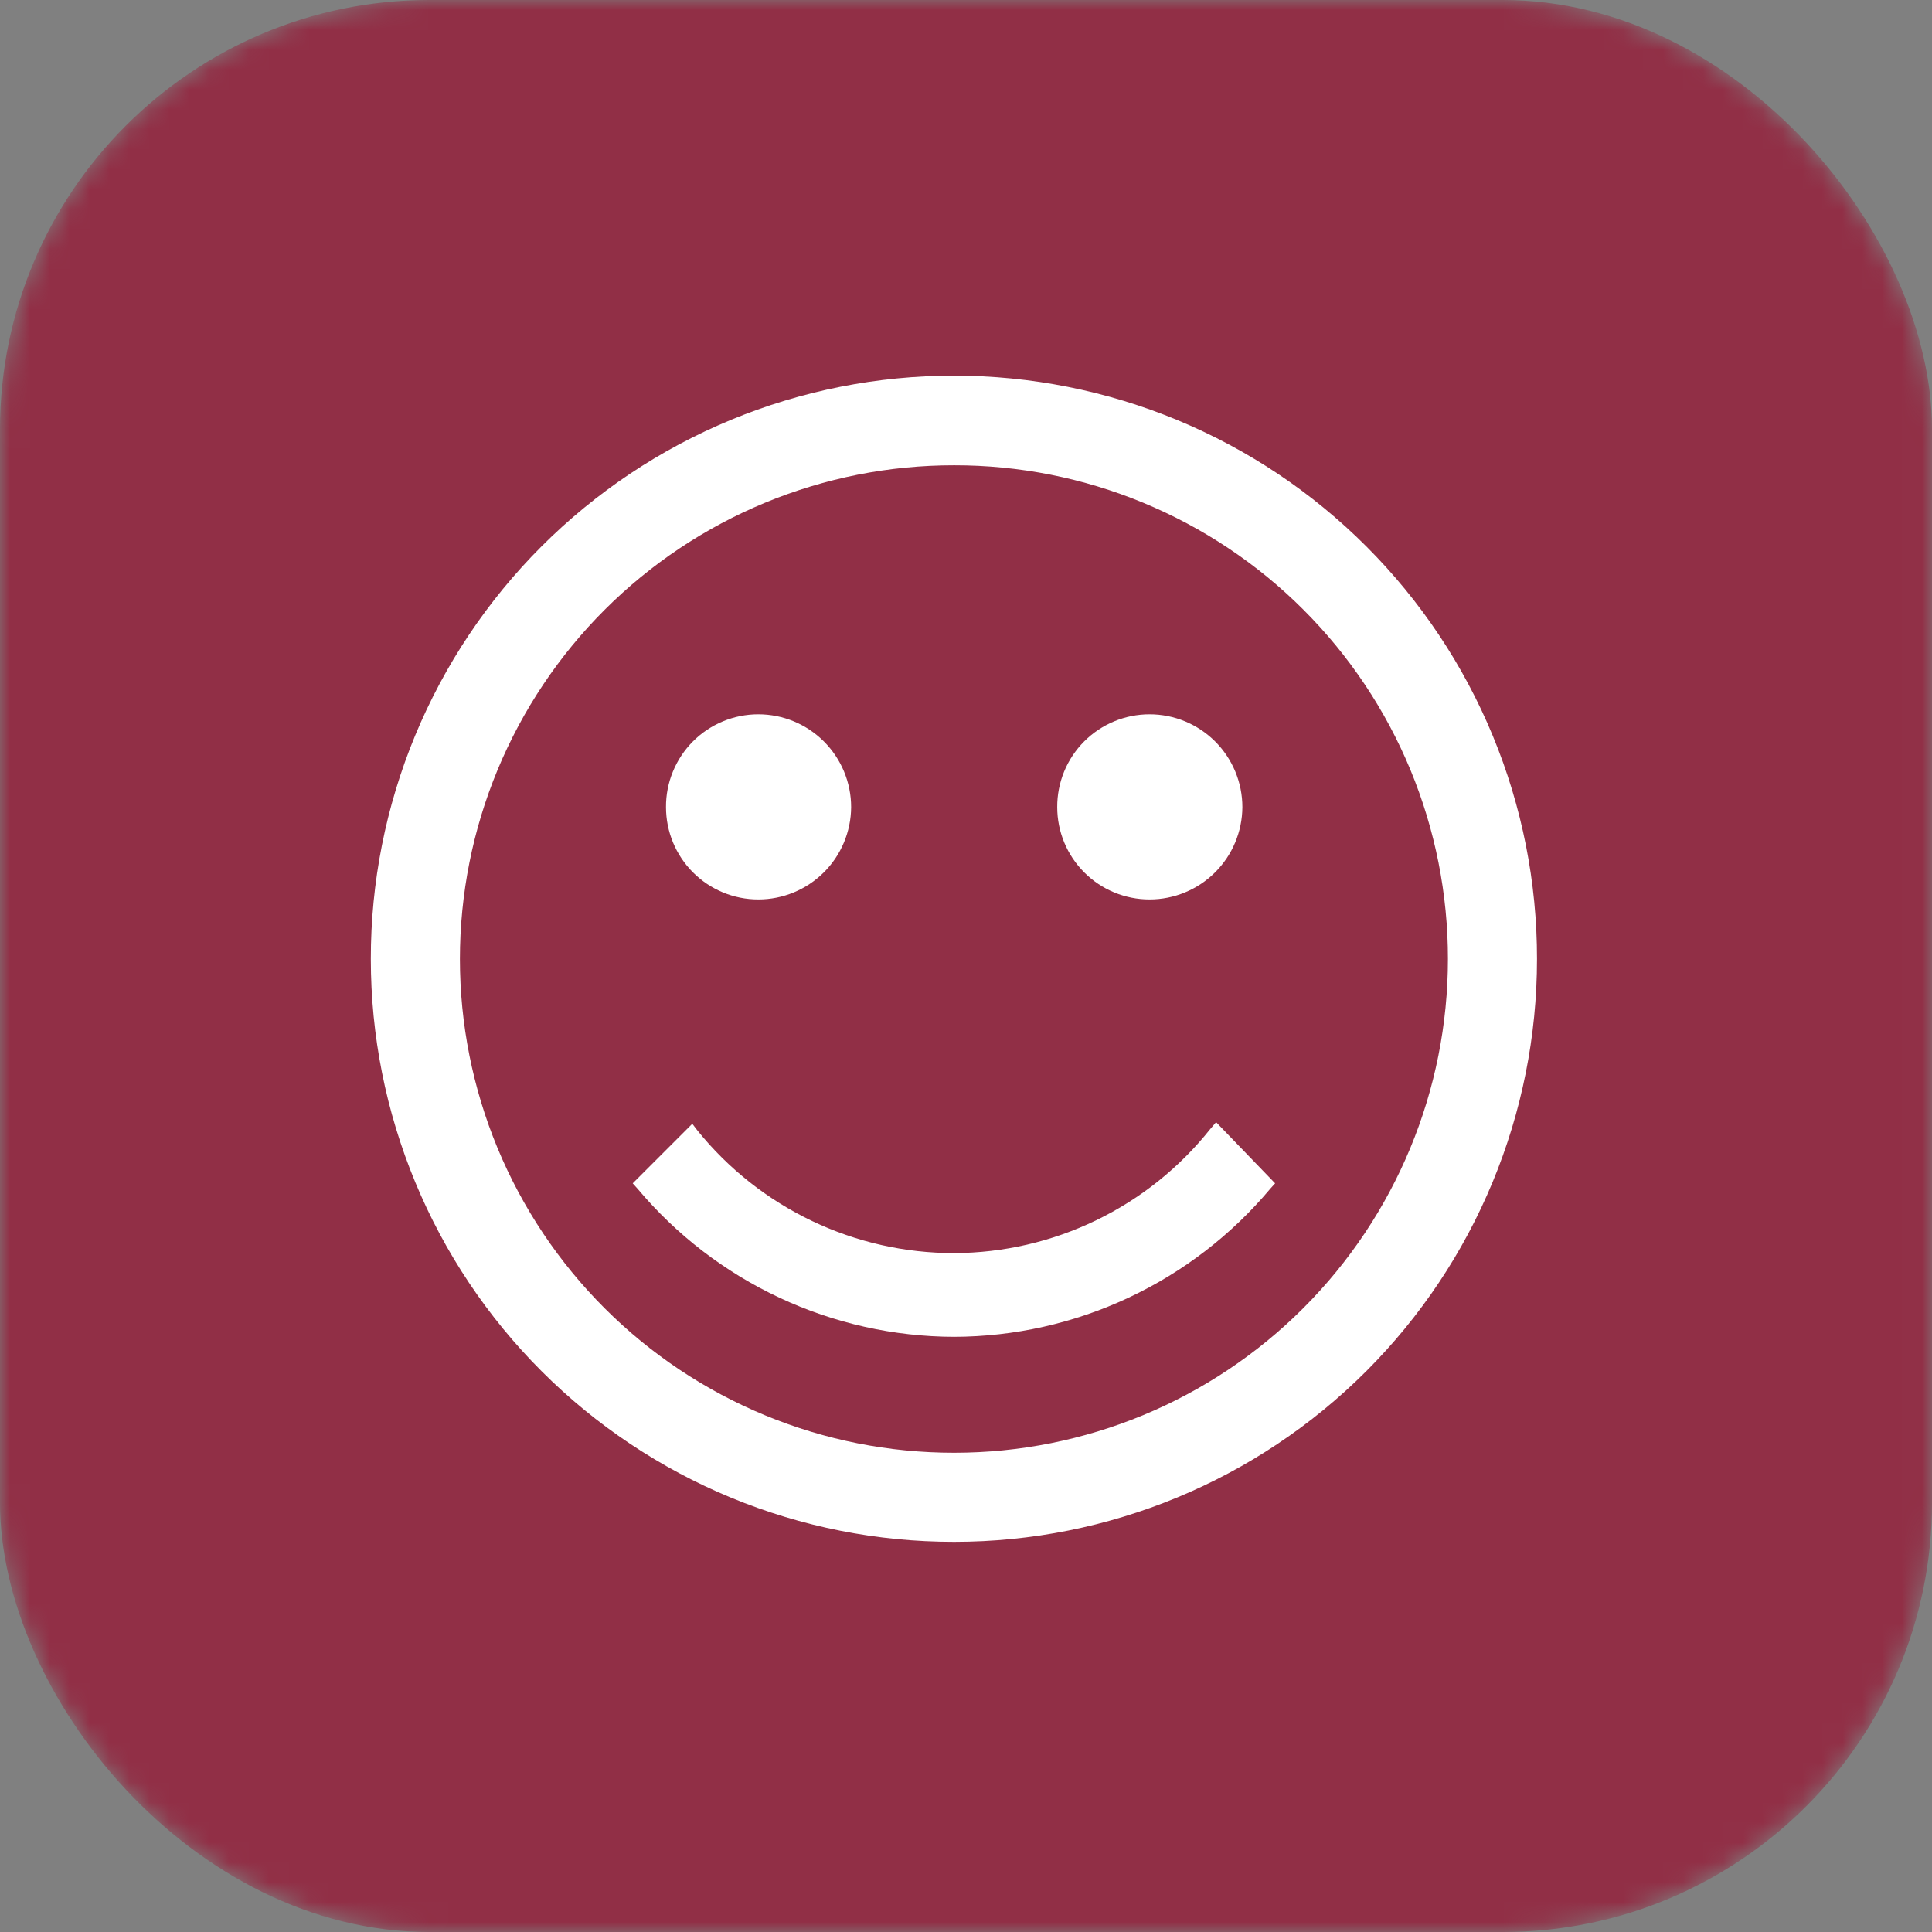 <svg width="97" height="97" viewBox="0 0 97 97" fill="none" xmlns="http://www.w3.org/2000/svg">
<rect x="0" y="0" width="97" height="97" fill="#808080" stroke="none"/>
<mask id="mask0_420_4346" style="mask-type:alpha" maskUnits="userSpaceOnUse" x="0" y="0" width="97" height="97">
<rect width="97" height="97" rx="21.556" fill="#CE5434"/>
</mask>
<g mask="url(#mask0_420_4346)">
<rect width="97" height="97" rx="21.556" fill="#912F46"/>
<path d="M47.907 18.861C44.06 18.858 40.249 19.613 36.694 21.083C33.139 22.554 29.909 24.711 27.189 27.432C24.468 30.152 22.311 33.382 20.84 36.937C19.37 40.492 18.615 44.303 18.618 48.15C18.618 51.995 19.376 55.802 20.848 59.354C22.32 62.906 24.478 66.133 27.198 68.85C29.918 71.568 33.147 73.723 36.7 75.192C40.254 76.661 44.062 77.415 47.907 77.411C55.667 77.411 63.11 74.329 68.598 68.841C74.085 63.353 77.168 55.91 77.168 48.15C77.172 44.305 76.418 40.497 74.949 36.944C73.48 33.39 71.325 30.161 68.607 27.441C65.89 24.721 62.663 22.563 59.111 21.091C55.559 19.619 51.752 18.861 47.907 18.861ZM47.907 72.939C44.649 72.942 41.423 72.304 38.412 71.059C35.402 69.815 32.666 67.99 30.361 65.688C28.056 63.385 26.228 60.651 24.98 57.642C23.733 54.633 23.091 51.407 23.091 48.15C23.091 44.892 23.733 41.666 24.98 38.657C26.228 35.648 28.056 32.914 30.361 30.612C32.666 28.31 35.402 26.484 38.412 25.24C41.423 23.996 44.649 23.357 47.907 23.361C51.163 23.357 54.388 23.996 57.397 25.241C60.406 26.485 63.141 28.311 65.443 30.613C67.746 32.916 69.571 35.65 70.816 38.659C72.06 41.668 72.699 44.893 72.696 48.15C72.696 54.724 70.084 61.029 65.435 65.678C60.786 70.327 54.481 72.939 47.907 72.939Z" fill="white"/>
<path d="M38.072 45.159C36.843 45.159 35.664 44.671 34.795 43.802C33.926 42.933 33.438 41.754 33.438 40.525C33.434 39.914 33.551 39.308 33.783 38.743C34.014 38.178 34.355 37.663 34.785 37.23C35.216 36.797 35.728 36.453 36.292 36.219C36.856 35.984 37.461 35.863 38.072 35.863C39.308 35.863 40.494 36.354 41.368 37.229C42.242 38.103 42.733 39.288 42.733 40.525C42.726 41.756 42.232 42.935 41.359 43.803C40.485 44.672 39.304 45.159 38.072 45.159Z" fill="white"/>
<path d="M57.715 45.159C56.485 45.159 55.307 44.671 54.438 43.802C53.568 42.933 53.08 41.754 53.08 40.525C53.077 39.914 53.194 39.308 53.425 38.743C53.656 38.178 53.997 37.663 54.428 37.23C54.859 36.797 55.371 36.453 55.935 36.219C56.499 35.984 57.104 35.863 57.715 35.863C58.951 35.863 60.136 36.354 61.011 37.229C61.885 38.103 62.376 39.288 62.376 40.525C62.369 41.756 61.875 42.935 61.001 43.803C60.128 44.672 58.946 45.159 57.715 45.159Z" fill="white"/>
<path d="M61.056 56.341L60.759 56.691C59.219 58.624 57.265 60.187 55.041 61.264C52.816 62.341 50.378 62.905 47.907 62.915C45.438 62.917 42.999 62.366 40.771 61.303C38.542 60.24 36.58 58.692 35.027 56.772L34.758 56.421L31.767 59.412L32.01 59.682C33.959 62.003 36.391 63.872 39.137 65.156C41.882 66.441 44.876 67.11 47.907 67.118C50.934 67.108 53.922 66.438 56.663 65.153C59.404 63.869 61.832 62.001 63.777 59.682L64.02 59.412L61.056 56.341Z" fill="white"/>
</g>
</svg>
